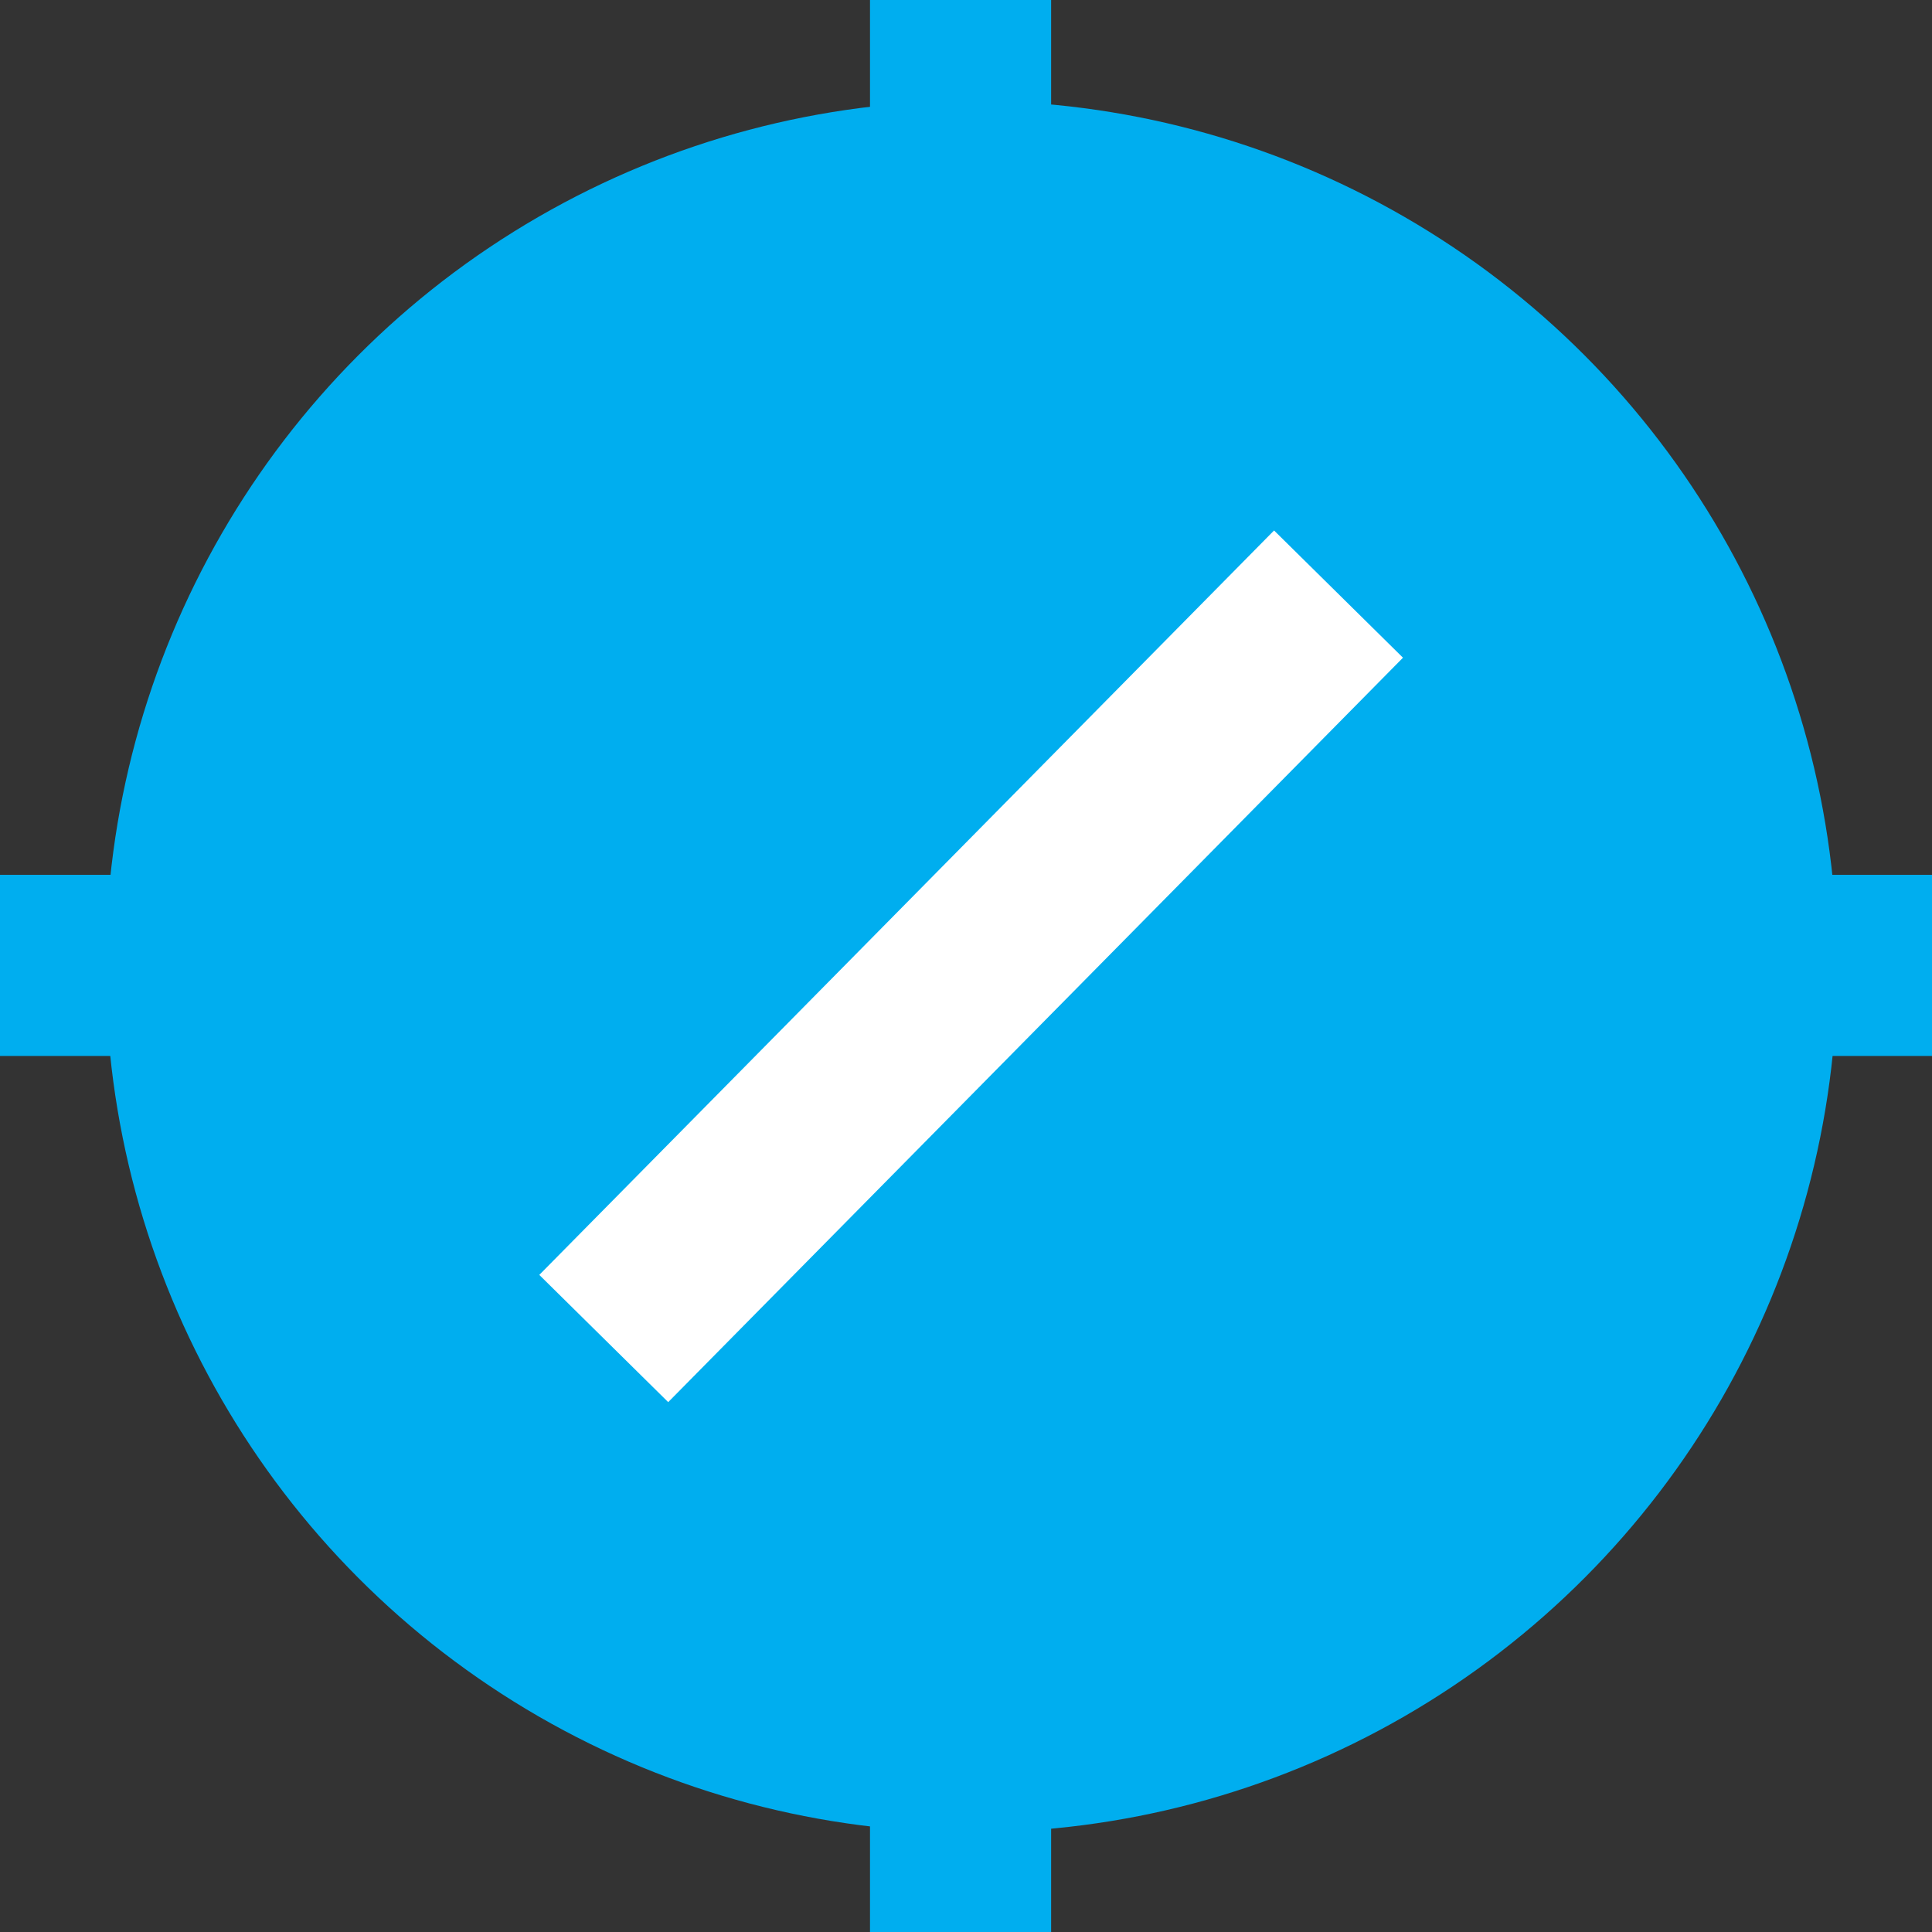 <svg xmlns="http://www.w3.org/2000/svg" viewBox="16 16 32 32"><rect x="16" y="16" width="32" height="32" fill="#333333" stroke="none"/><defs><style>.cls-1{fill:#00aeef;stroke:#00aeef;}.cls-1,.cls-2{stroke-miterlimit:10;stroke-width:3px;}.cls-2{fill:none;stroke:#fff;}</style></defs><title>ICON</title><g id="V1_G1000_ALL"><g id="_2_Airports" data-name="2/Airports"><circle class="cls-1" cx="32.09" cy="32.01" r="12.84"/><line class="cls-1" x1="31.91" y1="14.28" x2="31.91" y2="19.17"/><line class="cls-1" x1="31.91" y1="44.83" x2="31.91" y2="49.72"/><line class="cls-1" x1="14.18" y1="31.99" x2="19.08" y2="31.99"/><line class="cls-1" x1="44.92" y1="31.99" x2="49.82" y2="31.99"/><line class="cls-2" x1="26" y1="38.17" x2="38.17" y2="25.84"/></g></g></svg>